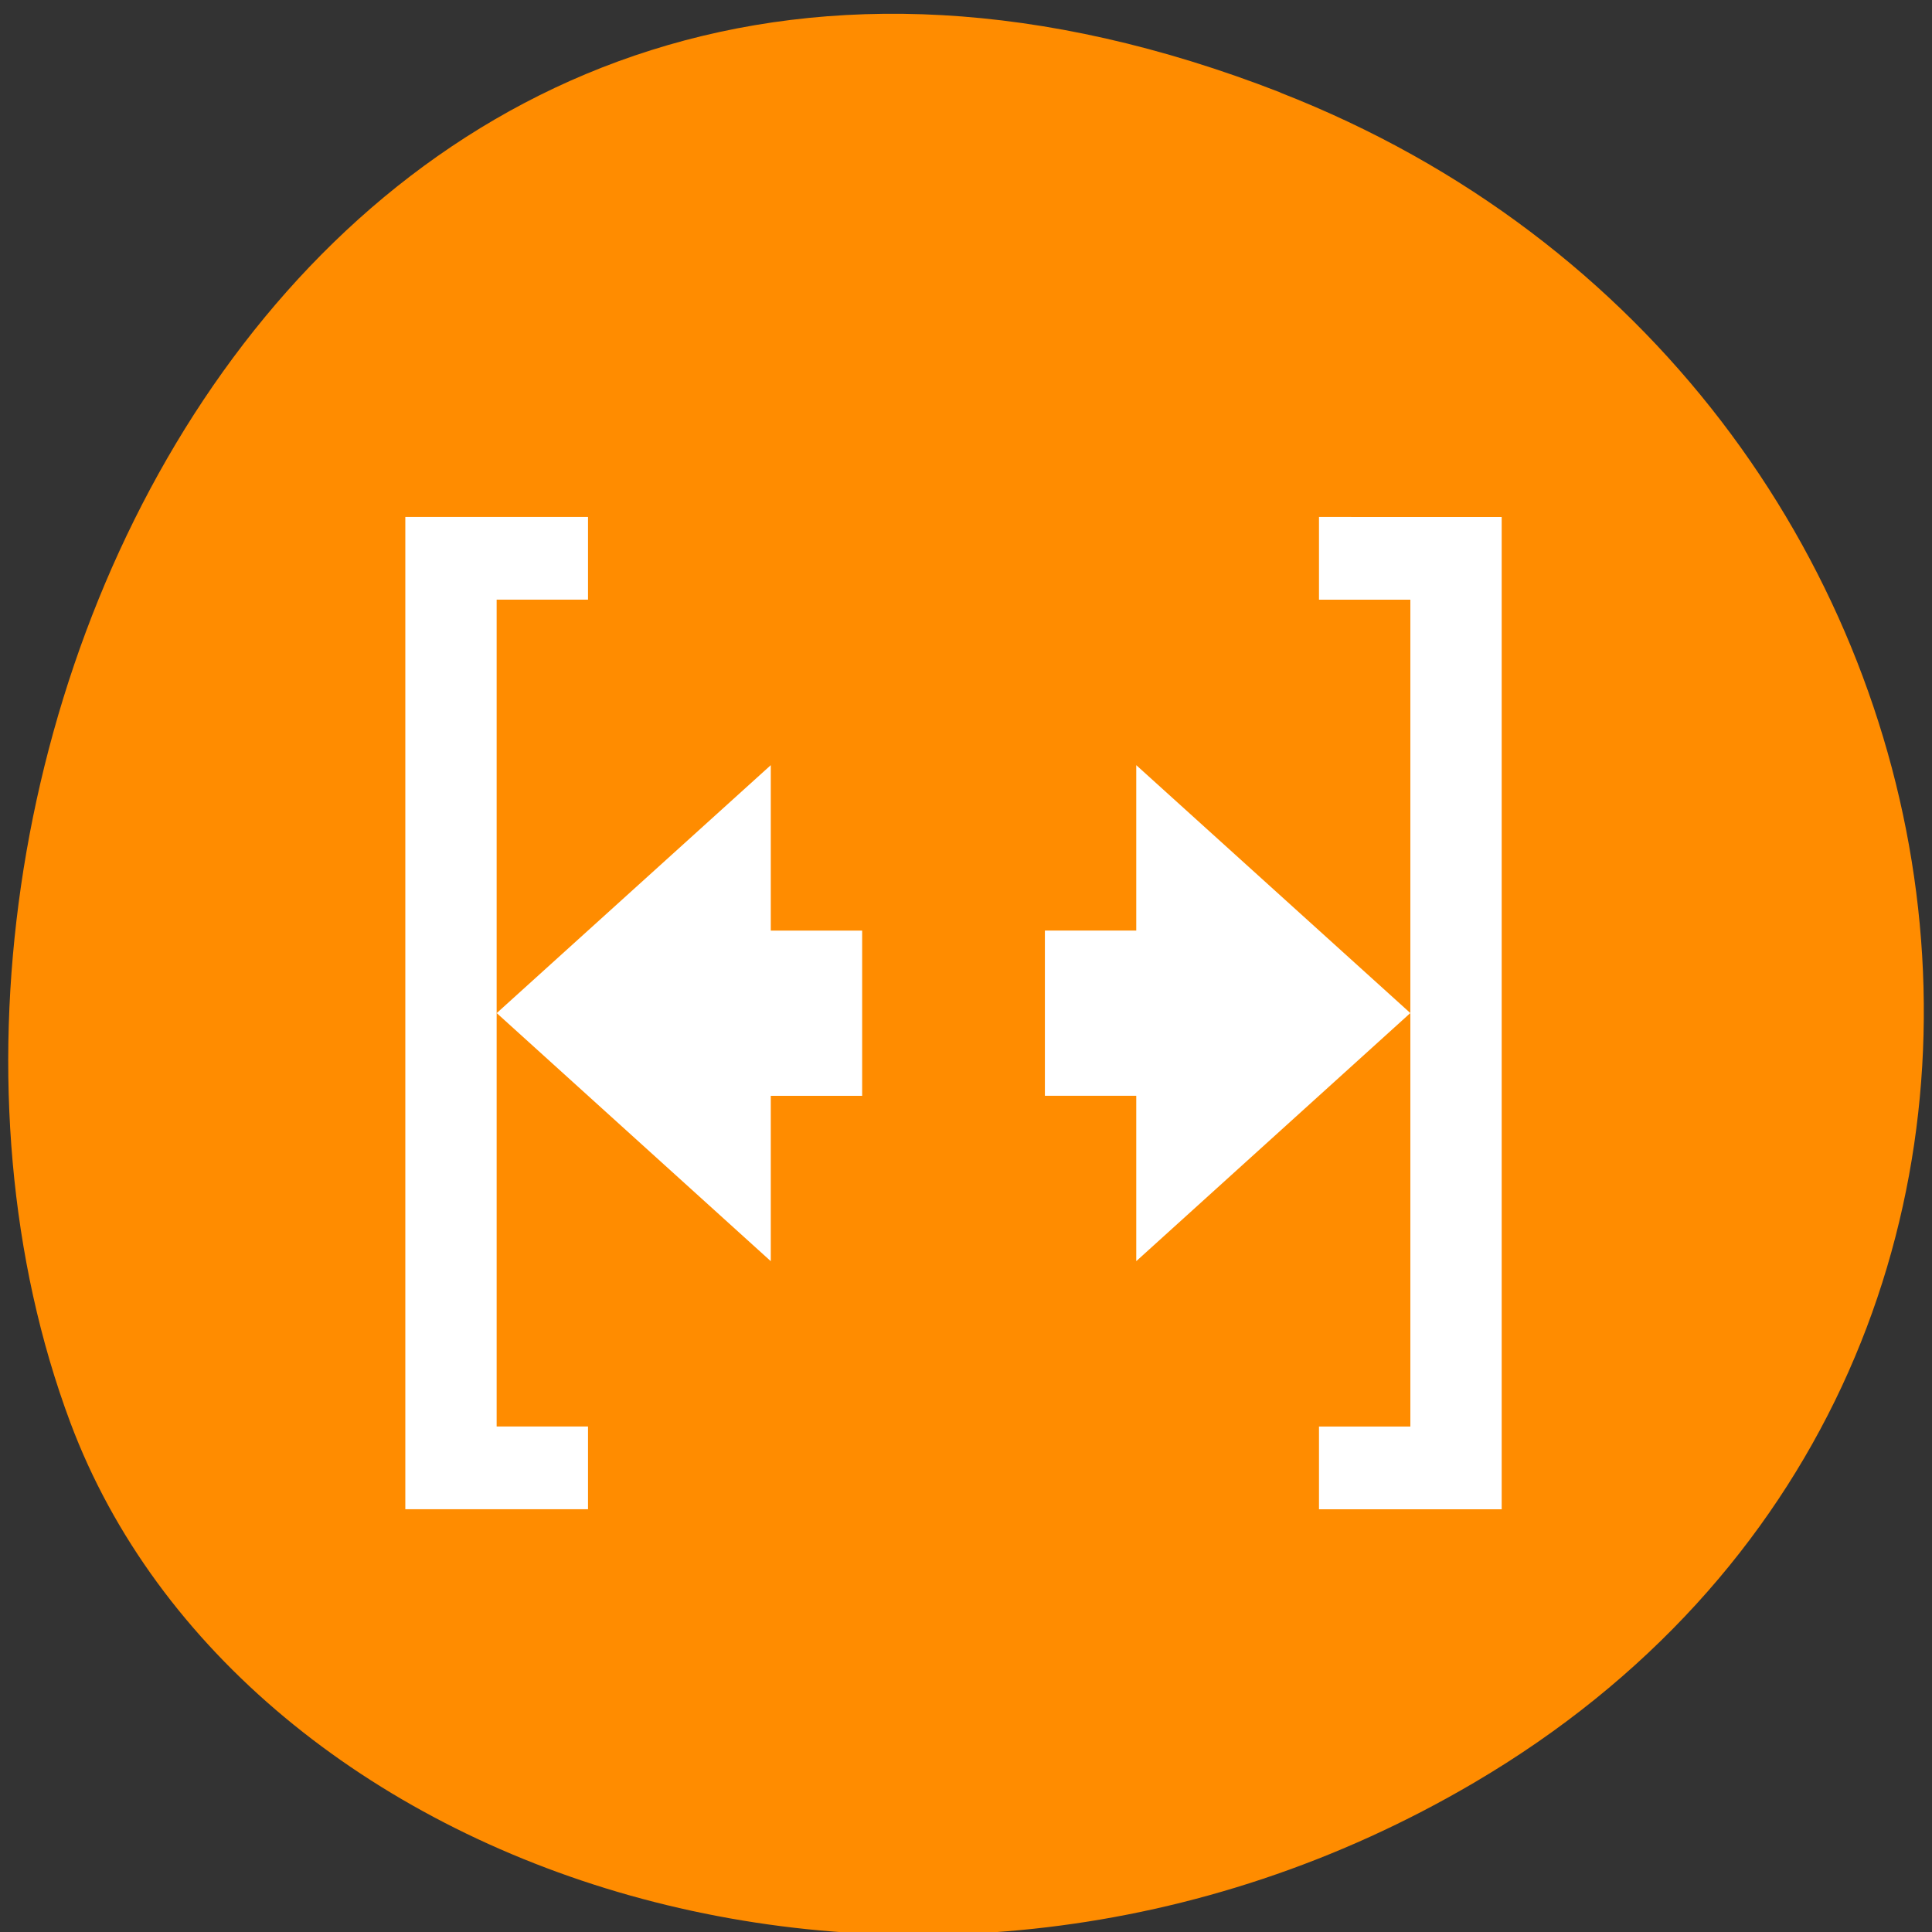 <svg xmlns="http://www.w3.org/2000/svg" viewBox="0 0 48 48"><rect x="0" y="0" width="48" height="48" fill="#333333" stroke="none"/><path d="m 31.809 2.297 c -23.891 -9.313 -36.14 16.793 -30.06 33.05 c 4.25 11.344 21.19 16.996 34.883 8.938 c 17.277 -10.164 13.602 -34.797 -4.824 -41.984" fill="#ff8c00"/><g fill="#fff"><path d="m 32.77 12.844 v 2.055 h 2.27 v 20.543 h -2.27 v 2.055 h 4.539 v -24.652"/><path d="m 19.15 19.01 l -6.809 6.16 l 6.809 6.164 v -4.109 h 2.27 v -4.105 h -2.27"/><path d="m 28.23 19.01 v 4.109 h -2.27 v 4.105 h 2.27 v 4.109 l 6.809 -6.164"/><path d="m 10.07 12.844 v 24.652 h 4.539 v -2.055 h -2.27 v -20.543 h 2.27 v -2.055"/></g></svg>